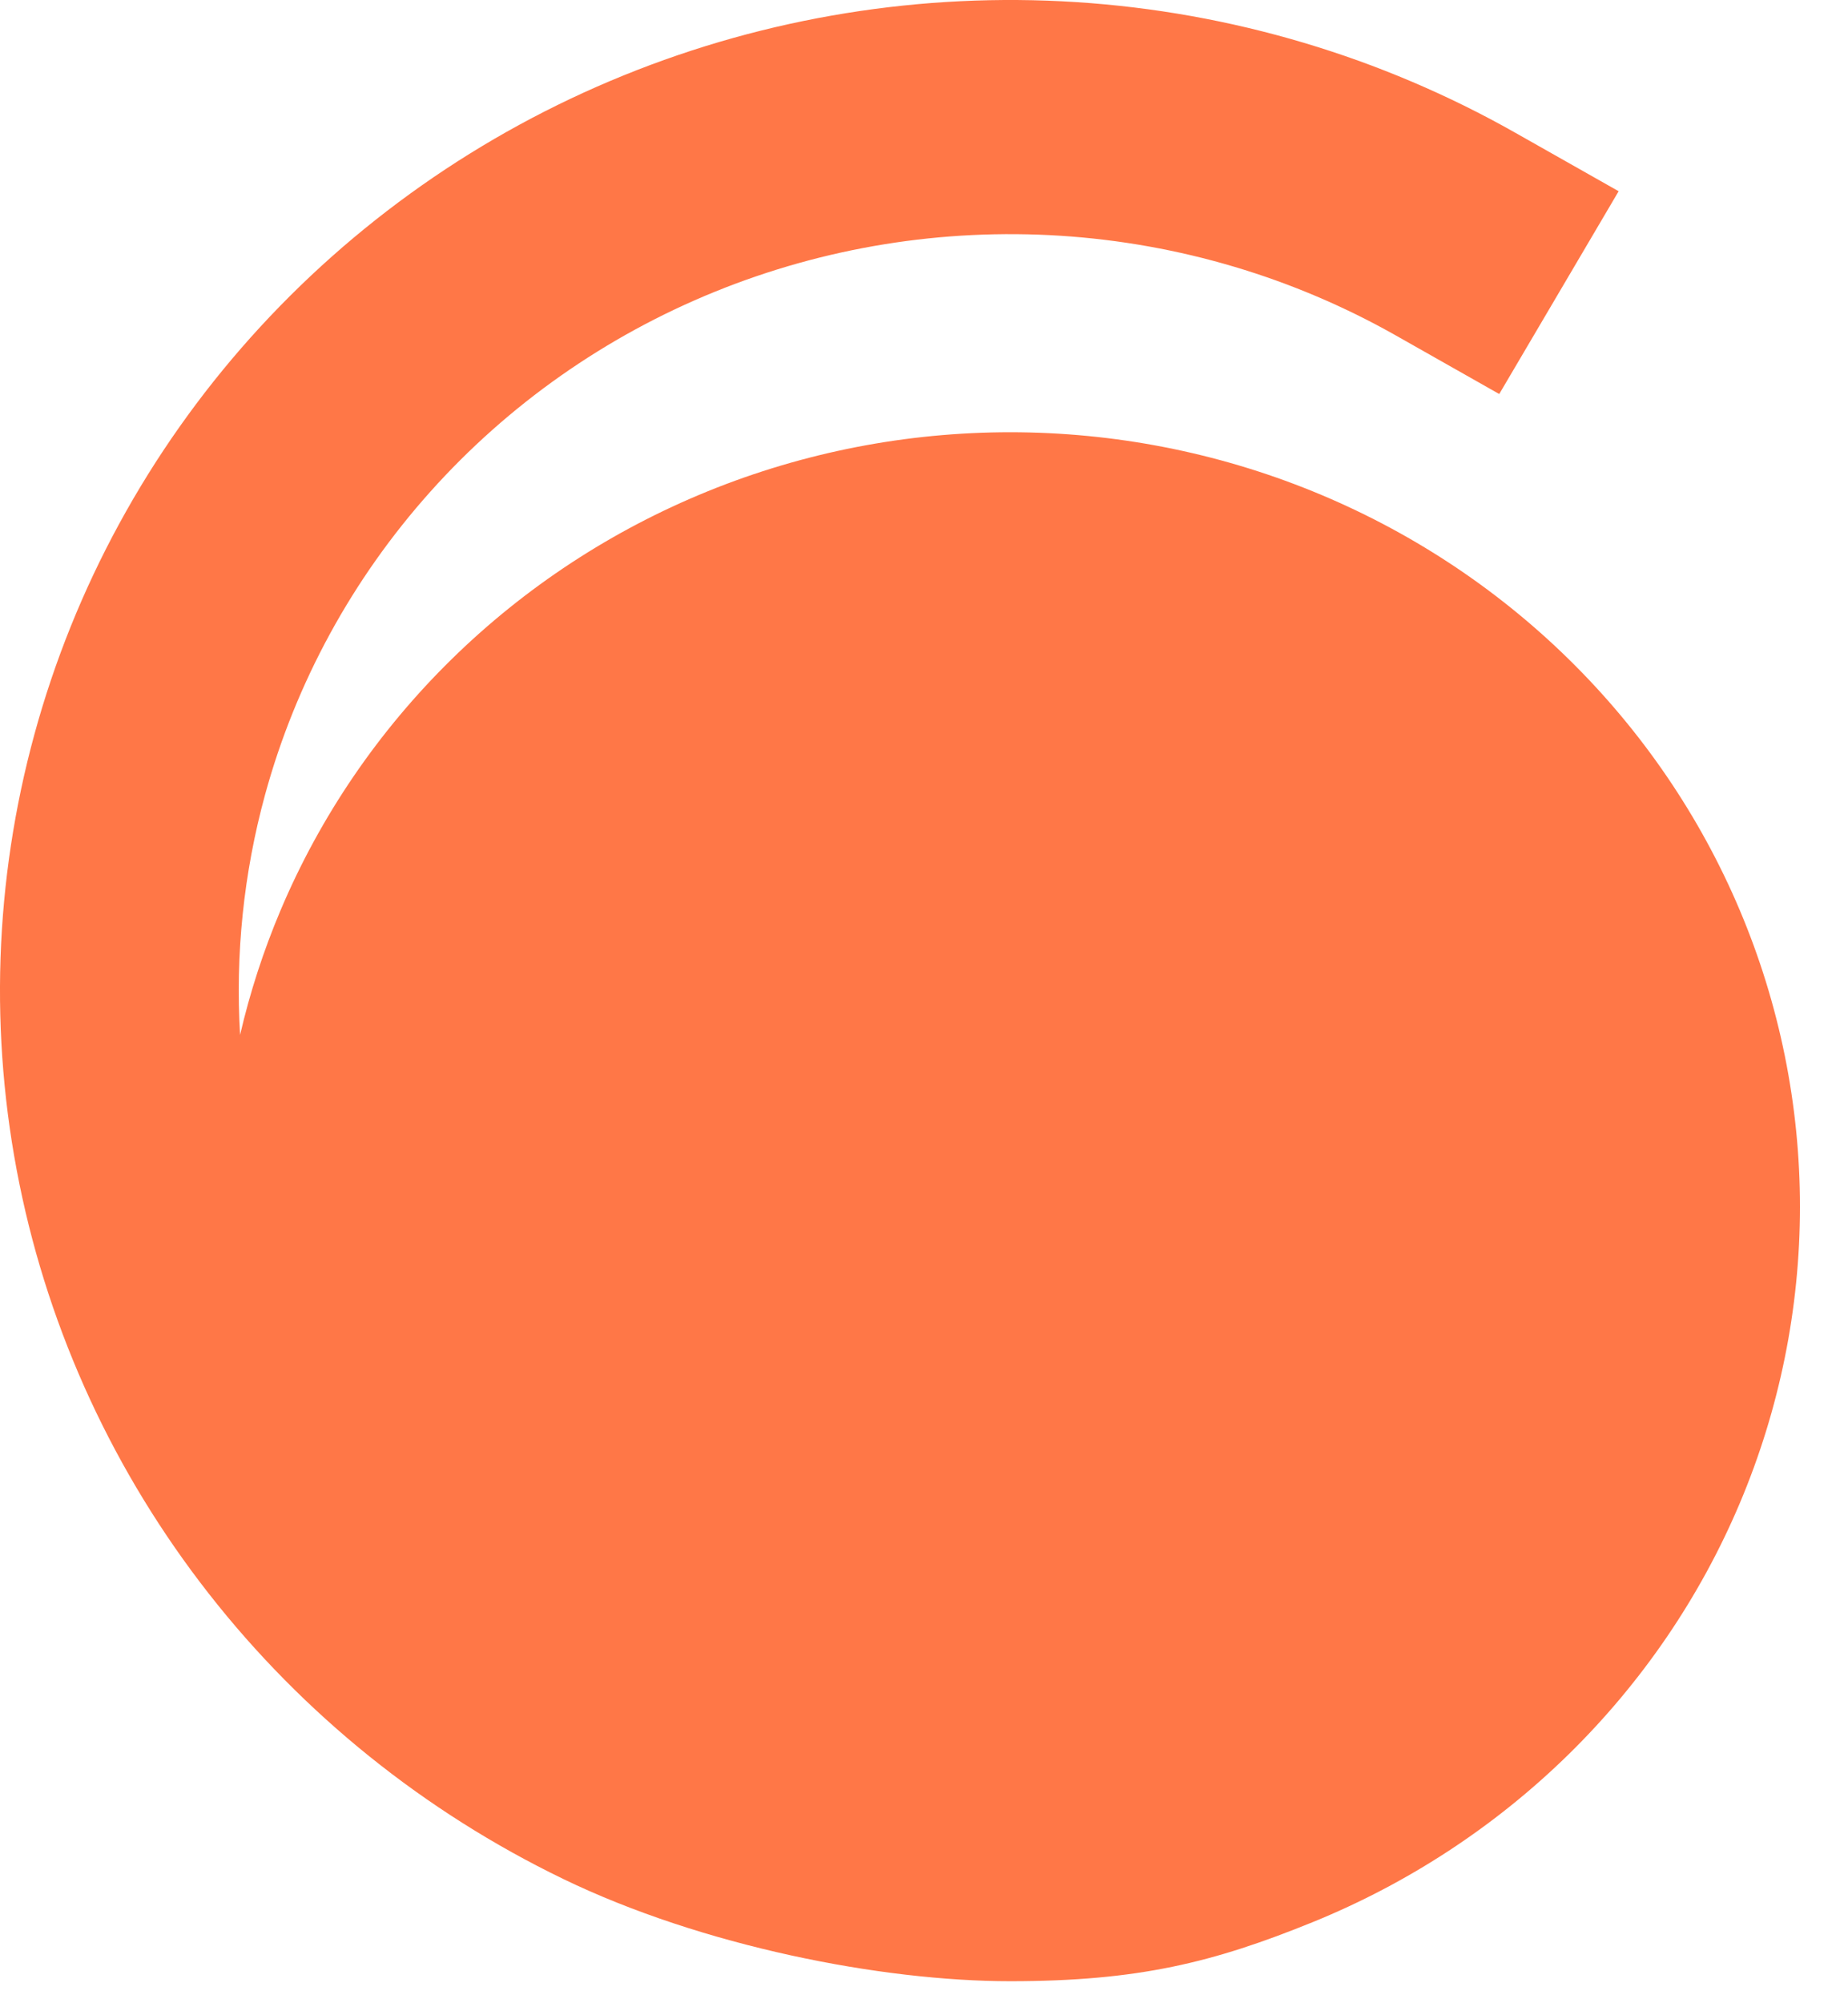 <svg width="36" height="39" viewBox="0 0 36 39" fill="none" xmlns="http://www.w3.org/2000/svg">
<path fill-rule="evenodd" clip-rule="evenodd" d="M13.928 5.679C16.058 4.815 18.361 4.442 20.662 4.59C22.962 4.738 25.196 5.402 27.192 6.531L29.206 7.671L31.532 3.723L29.518 2.584C26.904 1.105 23.978 0.235 20.966 0.041C17.954 -0.152 14.937 0.336 12.148 1.468C9.359 2.6 6.874 4.346 4.883 6.57C2.893 8.794 1.452 11.437 0.671 14.294C-0.111 17.151 -0.211 20.146 0.378 23.048C0.967 25.949 2.229 28.678 4.067 31.025C5.904 33.372 8.268 35.273 10.975 36.582C13.682 37.89 17.174 38.571 19.679 38.571C22.183 38.571 23.646 38.202 25.567 37.423C27.433 36.665 29.129 35.554 30.558 34.154C31.986 32.754 33.12 31.092 33.893 29.263C34.666 27.433 35.064 25.473 35.064 23.493C35.064 21.513 34.666 19.552 33.893 17.723C33.12 15.894 31.986 14.232 30.558 12.832C29.129 11.431 27.433 10.321 25.567 9.563C23.7 8.805 21.699 8.415 19.679 8.415C17.658 8.415 15.658 8.805 13.791 9.563C11.925 10.321 10.229 11.431 8.8 12.832C7.371 14.232 6.238 15.894 5.465 17.723C5.132 18.51 4.869 19.321 4.677 20.148C4.583 18.578 4.746 17 5.163 15.474C5.76 13.292 6.861 11.274 8.381 9.575C9.9 7.877 11.798 6.544 13.928 5.679Z" fill="#FF7747"/>
</svg>
